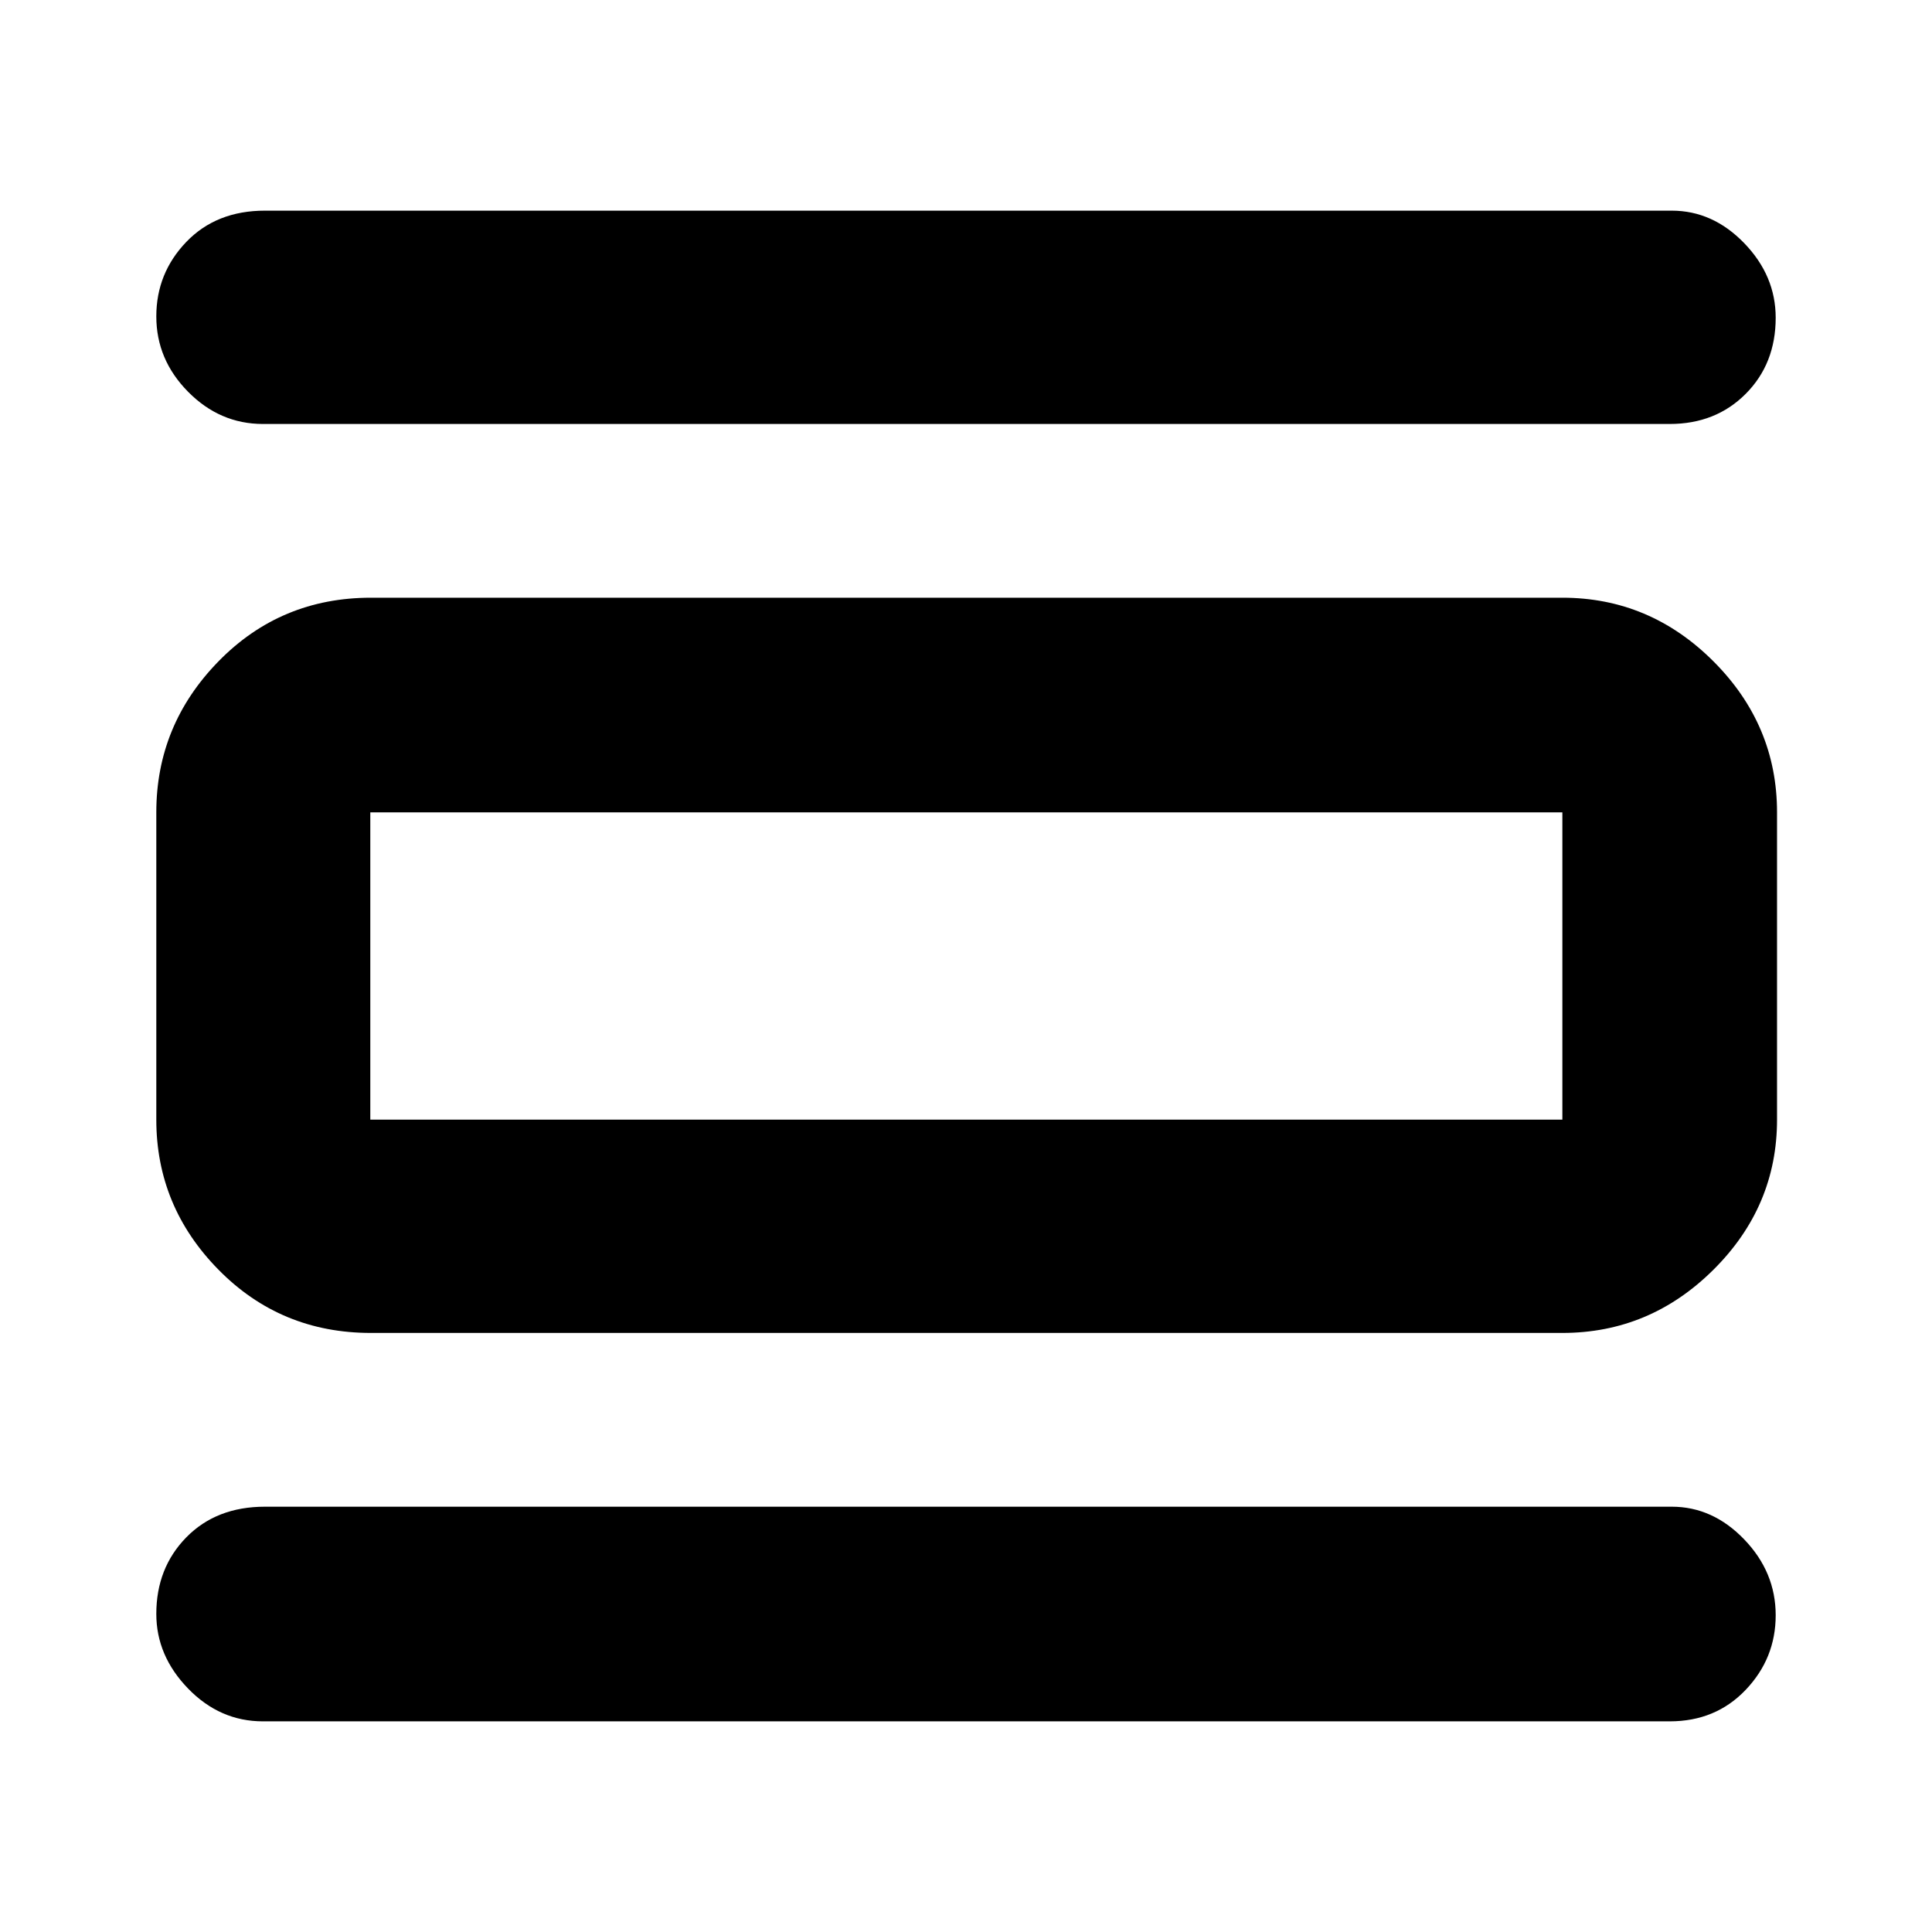 <svg xmlns="http://www.w3.org/2000/svg" height="40" viewBox="0 -960 960 960" width="40"><path d="M130.67-104.67q-21.4 0-37.2-16.29-15.8-16.29-15.8-37.1 0-22.82 14.91-38.05 14.92-15.22 39.09-15.22h699q20.4 0 36.03 16.26 15.63 16.25 15.63 37.67t-14.91 37.08q-14.9 15.65-37.75 15.65h-699Zm0-644.66q-21.4 0-37.2-15.99-15.8-15.99-15.8-37.47 0-21.48 14.91-37.01 14.92-15.53 39.09-15.53h699q20.4 0 36.03 16.16 15.63 16.17 15.63 37.05 0 22.87-14.91 37.83-14.9 14.96-37.75 14.96h-699Zm53.66 451.66q-44.85 0-75.75-31.41-30.91-31.41-30.91-74.59v-152.66q0-43.45 30.91-75.06Q139.48-663 184.33-663h592q43.45 0 75.06 31.61T883-556.33v152.66q0 43.18-31.61 74.59-31.61 31.41-75.06 31.41h-592Zm-.33-106h592.33v-152.66H184v152.66Zm0-152.66v152.66-152.66Z"/></svg>